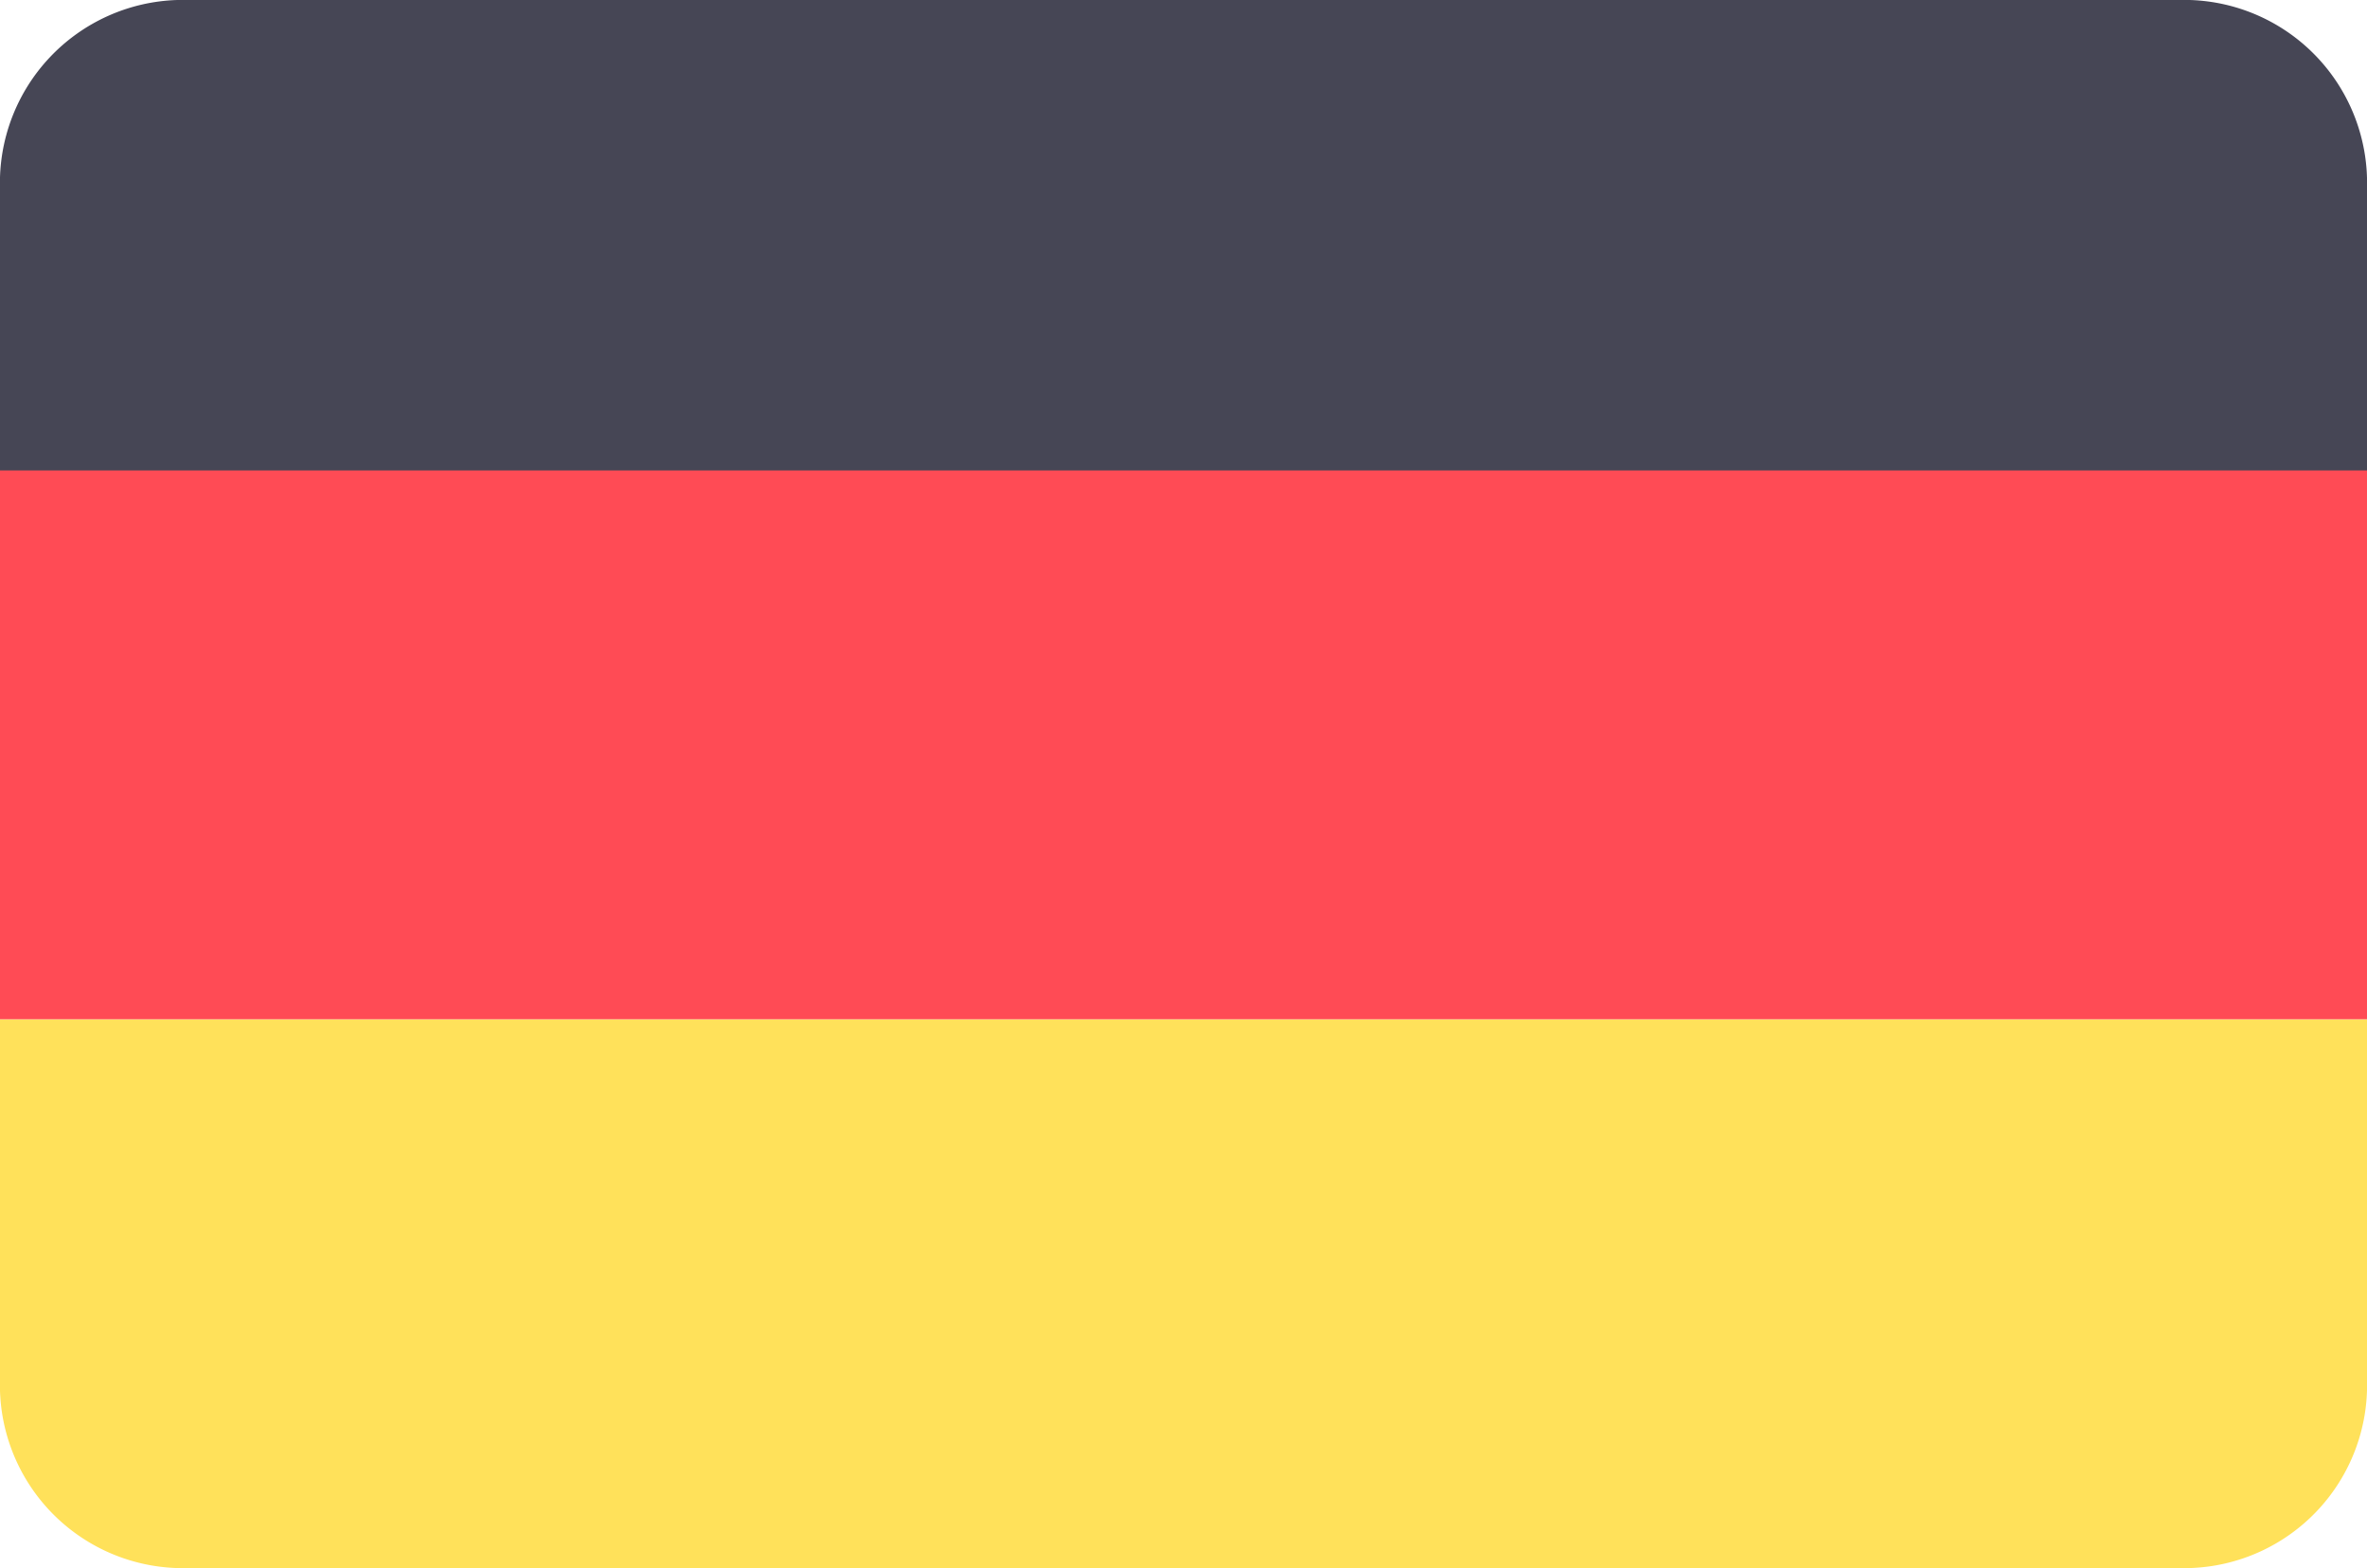 <svg id="icon_germany" xmlns="http://www.w3.org/2000/svg" width="30.192" height="20" viewBox="0 0 30.192 20">
  <path id="Path" d="M27.931,0H2.261A2.334,2.334,0,0,0,0,2.4V7H30.192V2.4A2.334,2.334,0,0,0,27.931,0Z" fill="#464655"/>
  <path id="Path-2" data-name="Path" d="M0,4.6A2.334,2.334,0,0,0,2.261,7h25.67a2.334,2.334,0,0,0,2.261-2.4V0H0Z" transform="translate(0 13)" fill="#ffe15a"/>
  <rect id="Rectangle" width="30.192" height="7" transform="translate(0 6)" fill="#ff4b55"/>
</svg>
